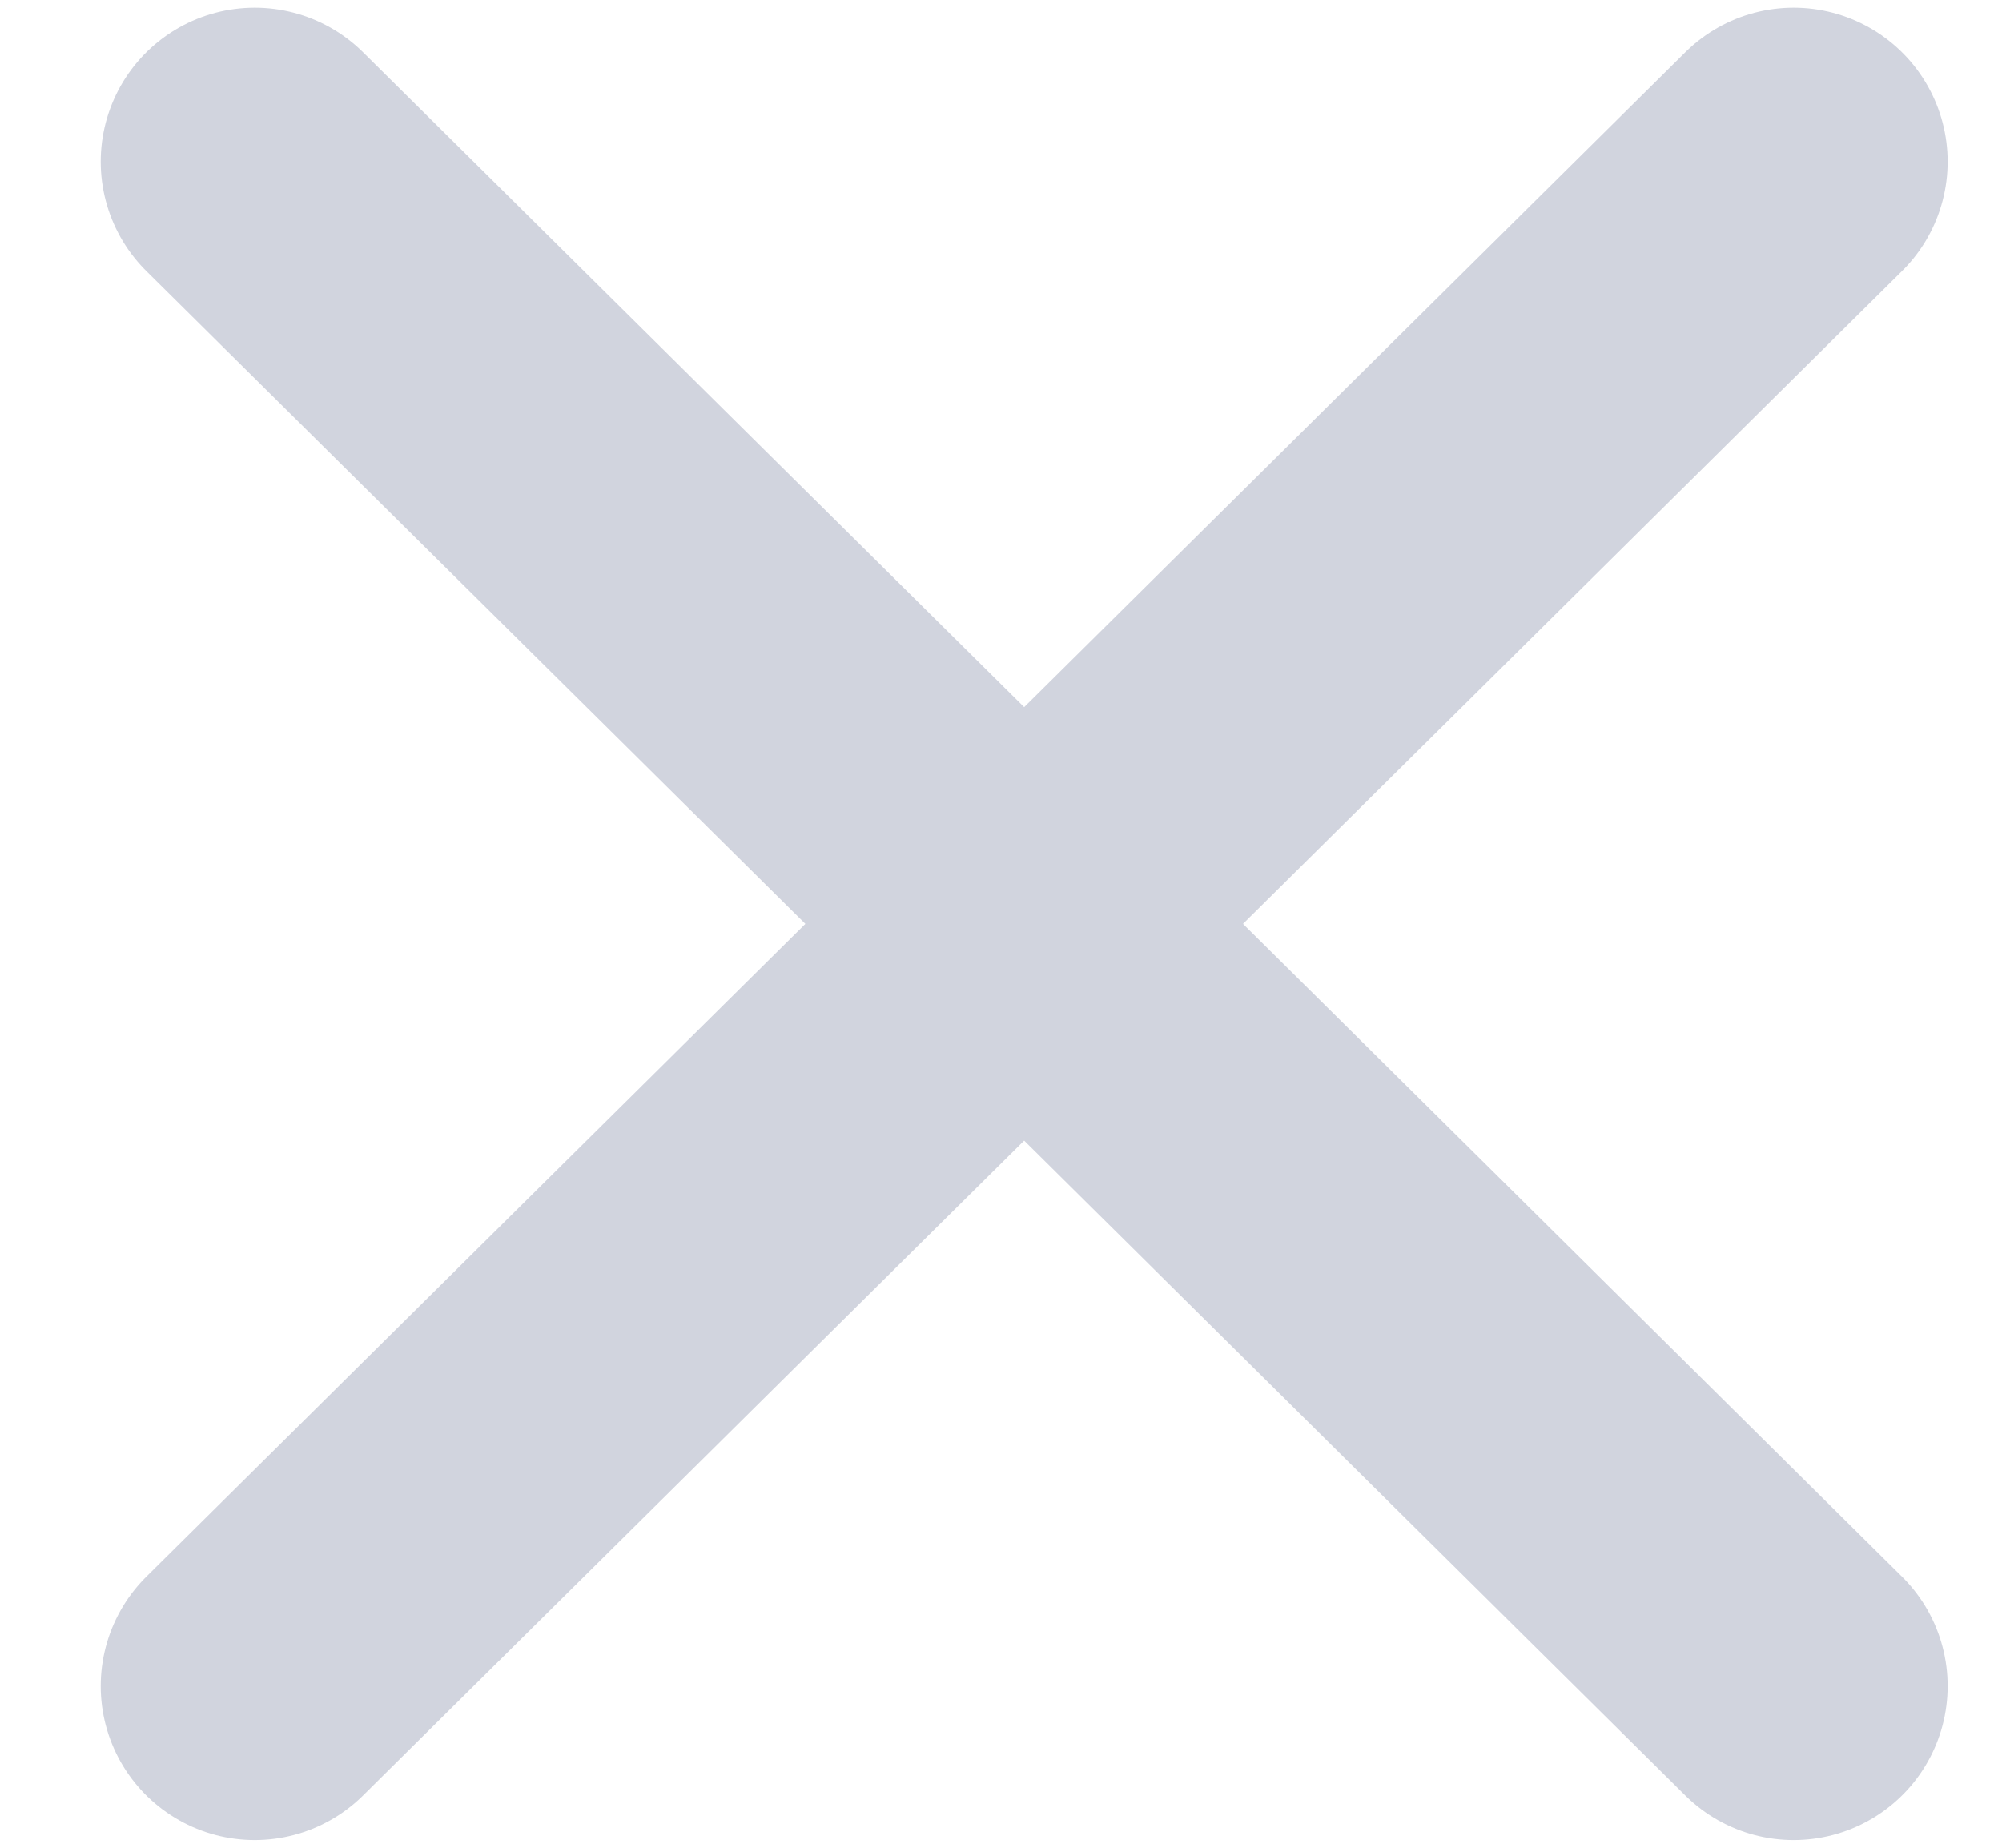 <svg width="13" height="12" viewBox="0 0 13 12" fill="none" xmlns="http://www.w3.org/2000/svg">
<path d="M1.654 1.05L11.647 10.95M1.654 10.95L11.647 1.05" stroke="#D1D4DE" stroke-width="2" stroke-linecap="round" stroke-linejoin="round"/>
</svg>
